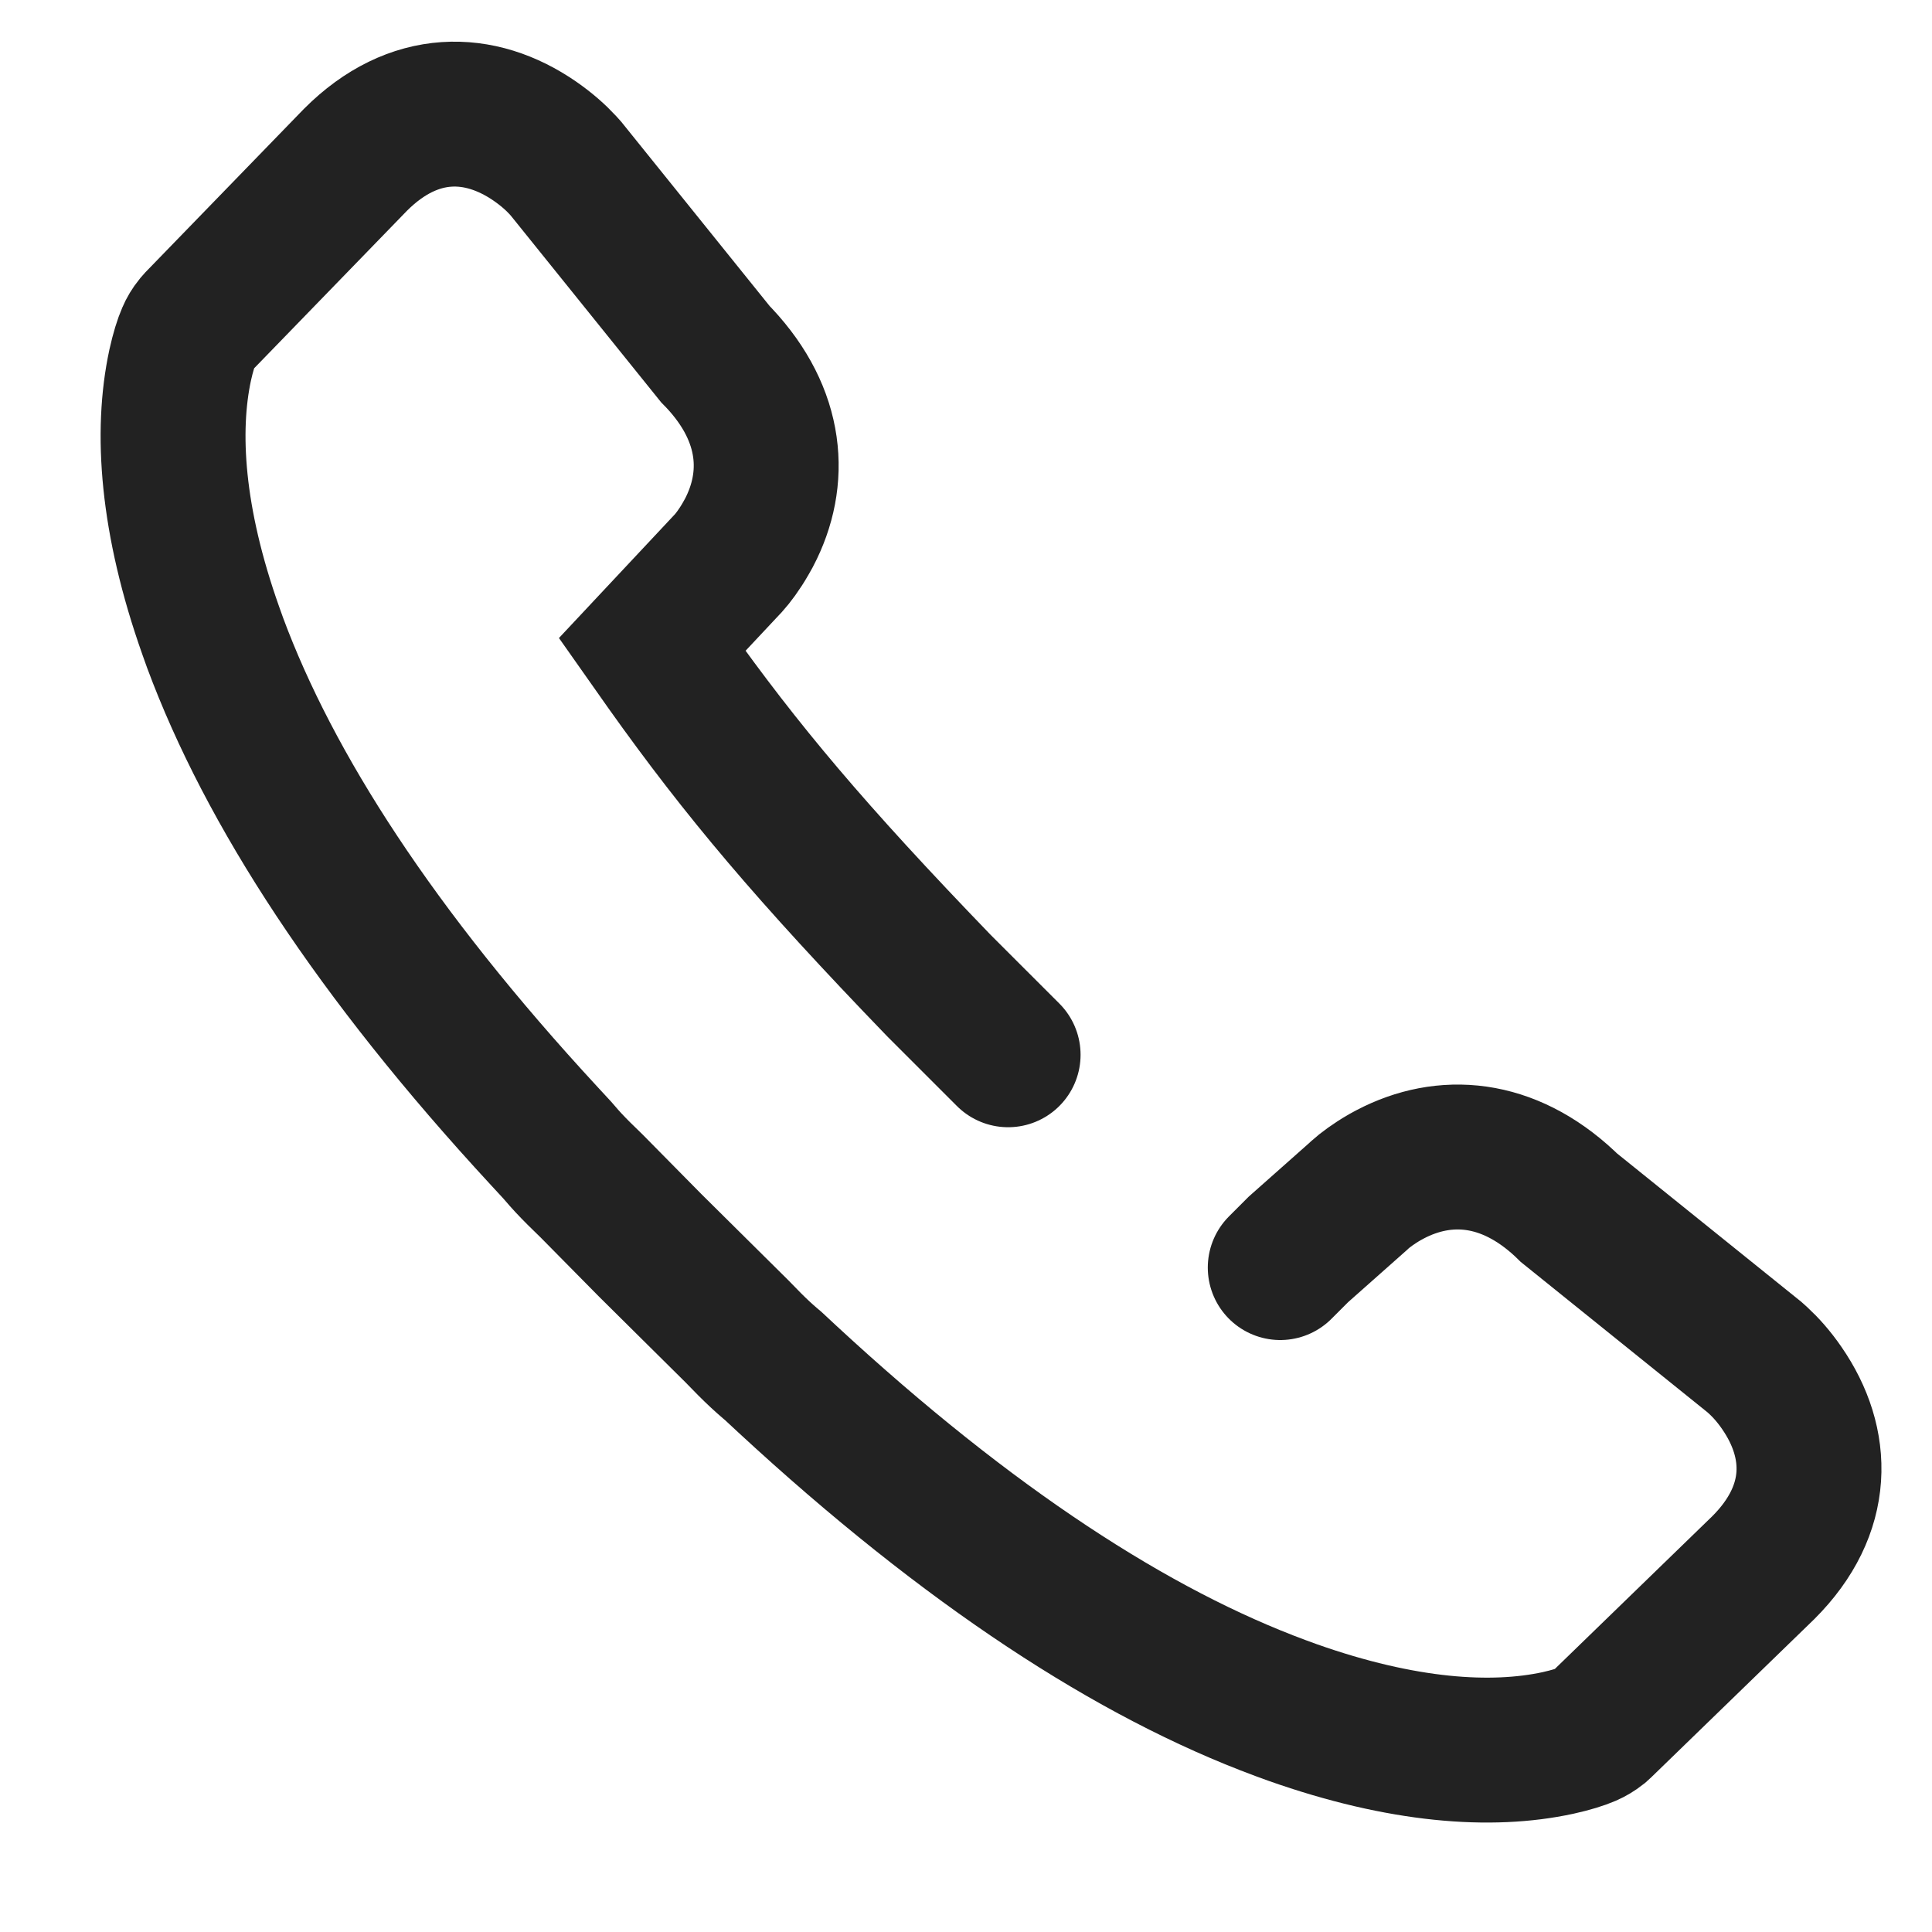 <svg width="20" height="20" viewBox="0 0 20 20" fill="none" xmlns="http://www.w3.org/2000/svg">
<g id="Iconography">
<path id="Path" d="M10.436 10.919C9.746 10.228 9.715 10.198 9.715 10.198C8.392 8.826 7.683 7.984 6.913 6.902L6.751 6.672L7.523 5.848L7.541 5.829C7.586 5.779 7.655 5.689 7.721 5.573L7.753 5.516C8.046 4.957 8.002 4.302 7.445 3.707L7.407 3.668L5.86 1.747L5.826 1.709C5.753 1.63 5.659 1.546 5.538 1.462C4.969 1.069 4.283 1.05 3.68 1.654L2.056 3.328L2.026 3.362C1.997 3.398 1.973 3.437 1.955 3.48C1.927 3.544 1.895 3.644 1.865 3.78C1.717 4.468 1.778 5.389 2.182 6.529L2.227 6.655C2.789 8.169 3.888 9.871 5.633 11.759L5.767 11.904L5.794 11.935C5.853 12.005 5.913 12.069 5.992 12.148L6.126 12.279L6.729 12.89L7.629 13.782L7.76 13.916C7.839 13.995 7.904 14.055 7.973 14.114L8.005 14.141L8.149 14.275C10.037 16.021 11.739 17.12 13.253 17.681L13.379 17.727C14.519 18.13 15.44 18.192 16.128 18.043C16.264 18.013 16.364 17.981 16.429 17.953C16.471 17.935 16.51 17.911 16.546 17.883L16.58 17.852L18.254 16.228C18.858 15.625 18.839 14.94 18.446 14.37C18.363 14.249 18.278 14.155 18.199 14.082L18.161 14.048L16.24 12.501L16.201 12.463C15.607 11.907 14.952 11.863 14.392 12.156L14.335 12.187C14.219 12.254 14.129 12.322 14.079 12.367L14.06 12.385L13.442 12.933L13.253 13.122" stroke="#222222" stroke-width="1.5" stroke-linecap="round"/>
</g>
</svg>
